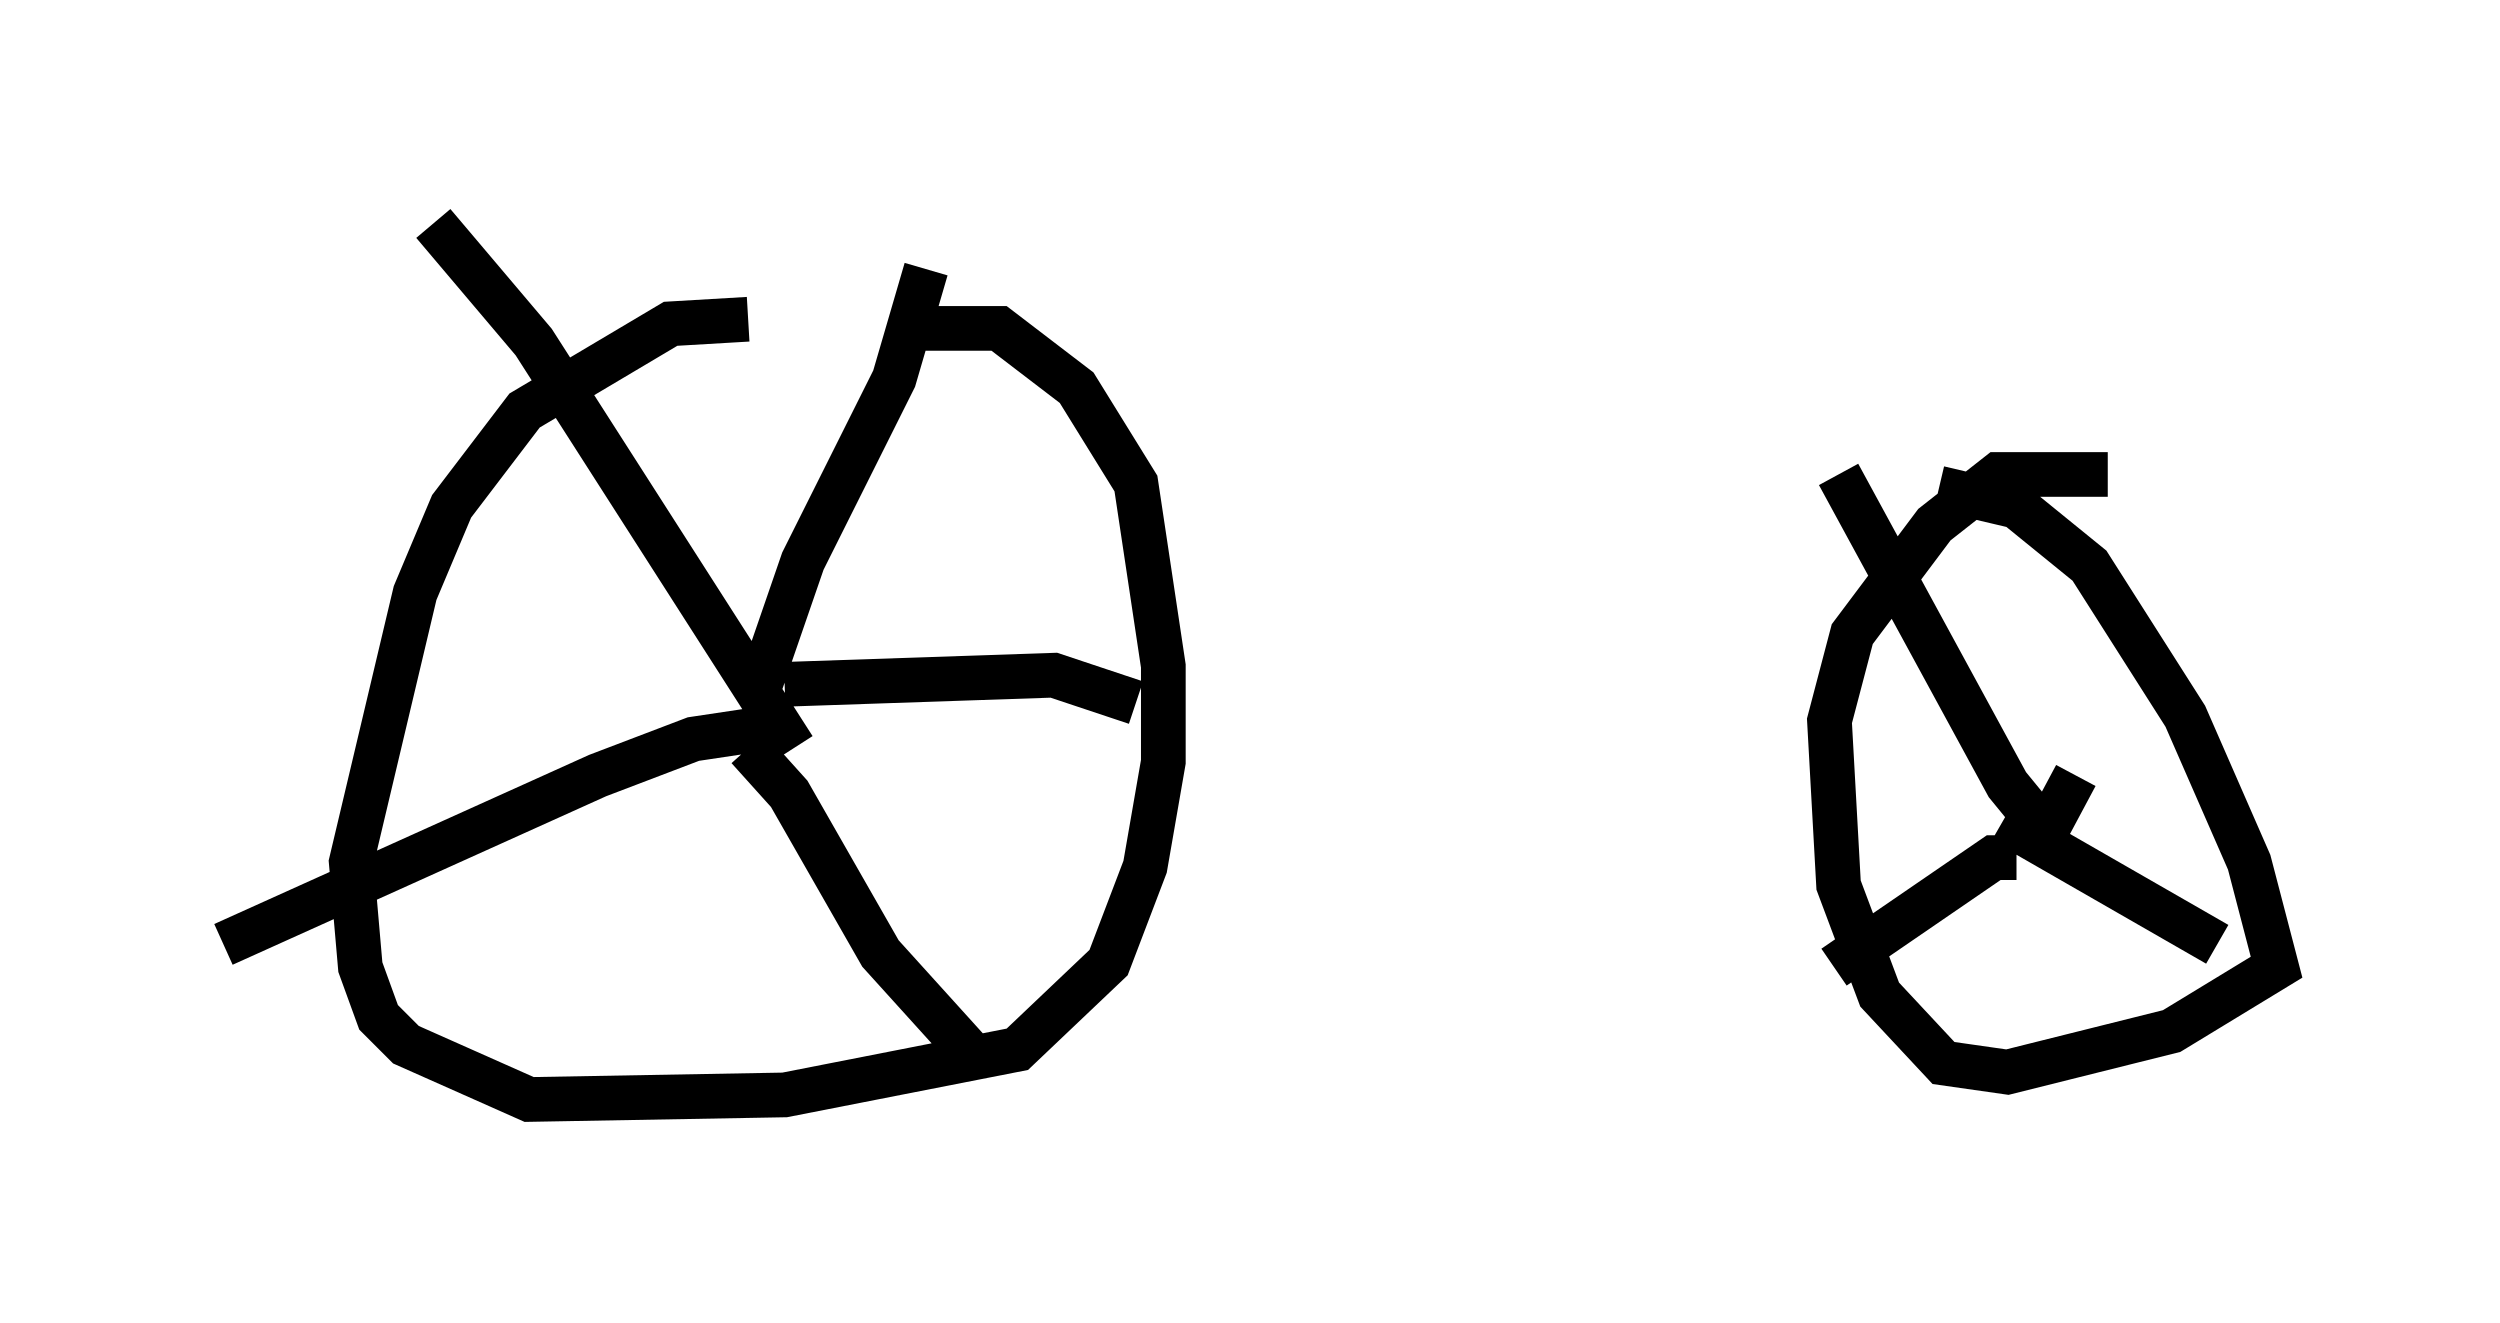 <?xml version="1.0" encoding="utf-8" ?>
<svg baseProfile="full" height="29.6" version="1.1" width="55.938" xmlns="http://www.w3.org/2000/svg" xmlns:ev="http://www.w3.org/2001/xml-events" xmlns:xlink="http://www.w3.org/1999/xlink"><defs /><rect fill="white" height="29.6" width="55.938" x="0" y="0" /><path d="M20.721, 7.756 m-3.981, -0.613 l-1.735, 0.102 -3.267, 1.94 l-1.633, 2.144 -0.817, 1.94 l-1.429, 6.023 0.204, 2.348 l0.408, 1.123 0.613, 0.613 l2.756, 1.225 5.717, -0.102 l5.206, -1.021 2.042, -1.94 l0.817, -2.144 0.408, -2.348 l0.0, -2.144 -0.613, -4.083 l-1.327, -2.144 -1.735, -1.327 l-2.144, 0.0 m-2.45, 9.392 l-5.819, -9.086 -2.246, -2.654 m7.248, 10.515 l1.021, -2.96 2.042, -4.083 l0.715, -2.45 m-3.165, 9.29 l6.023, -0.204 1.838, 0.613 m-7.861, 0.51 l-2.042, 0.306 -2.144, 0.817 l-8.371, 3.777 m11.74, -4.39 l0.919, 1.021 2.042, 3.573 l1.94, 2.144 m25.521, -12.863 l-2.45, 0.0 -1.429, 1.123 l-1.838, 2.45 -0.51, 1.94 l0.204, 3.675 0.919, 2.45 l1.429, 1.531 1.429, 0.204 l3.675, -0.919 2.348, -1.429 l-0.613, -2.348 -1.429, -3.267 l-2.144, -3.369 -1.633, -1.327 l-1.735, -0.408 m2.45, 7.758 l-0.919, -1.123 -3.777, -6.942 m3.981, 8.575 l-0.51, 0.0 -3.573, 2.45 m3.777, -3.267 l4.798, 2.756 m-3.981, -2.246 l0.817, -1.531 " fill="none" stroke="black" stroke-width="1" /></svg>